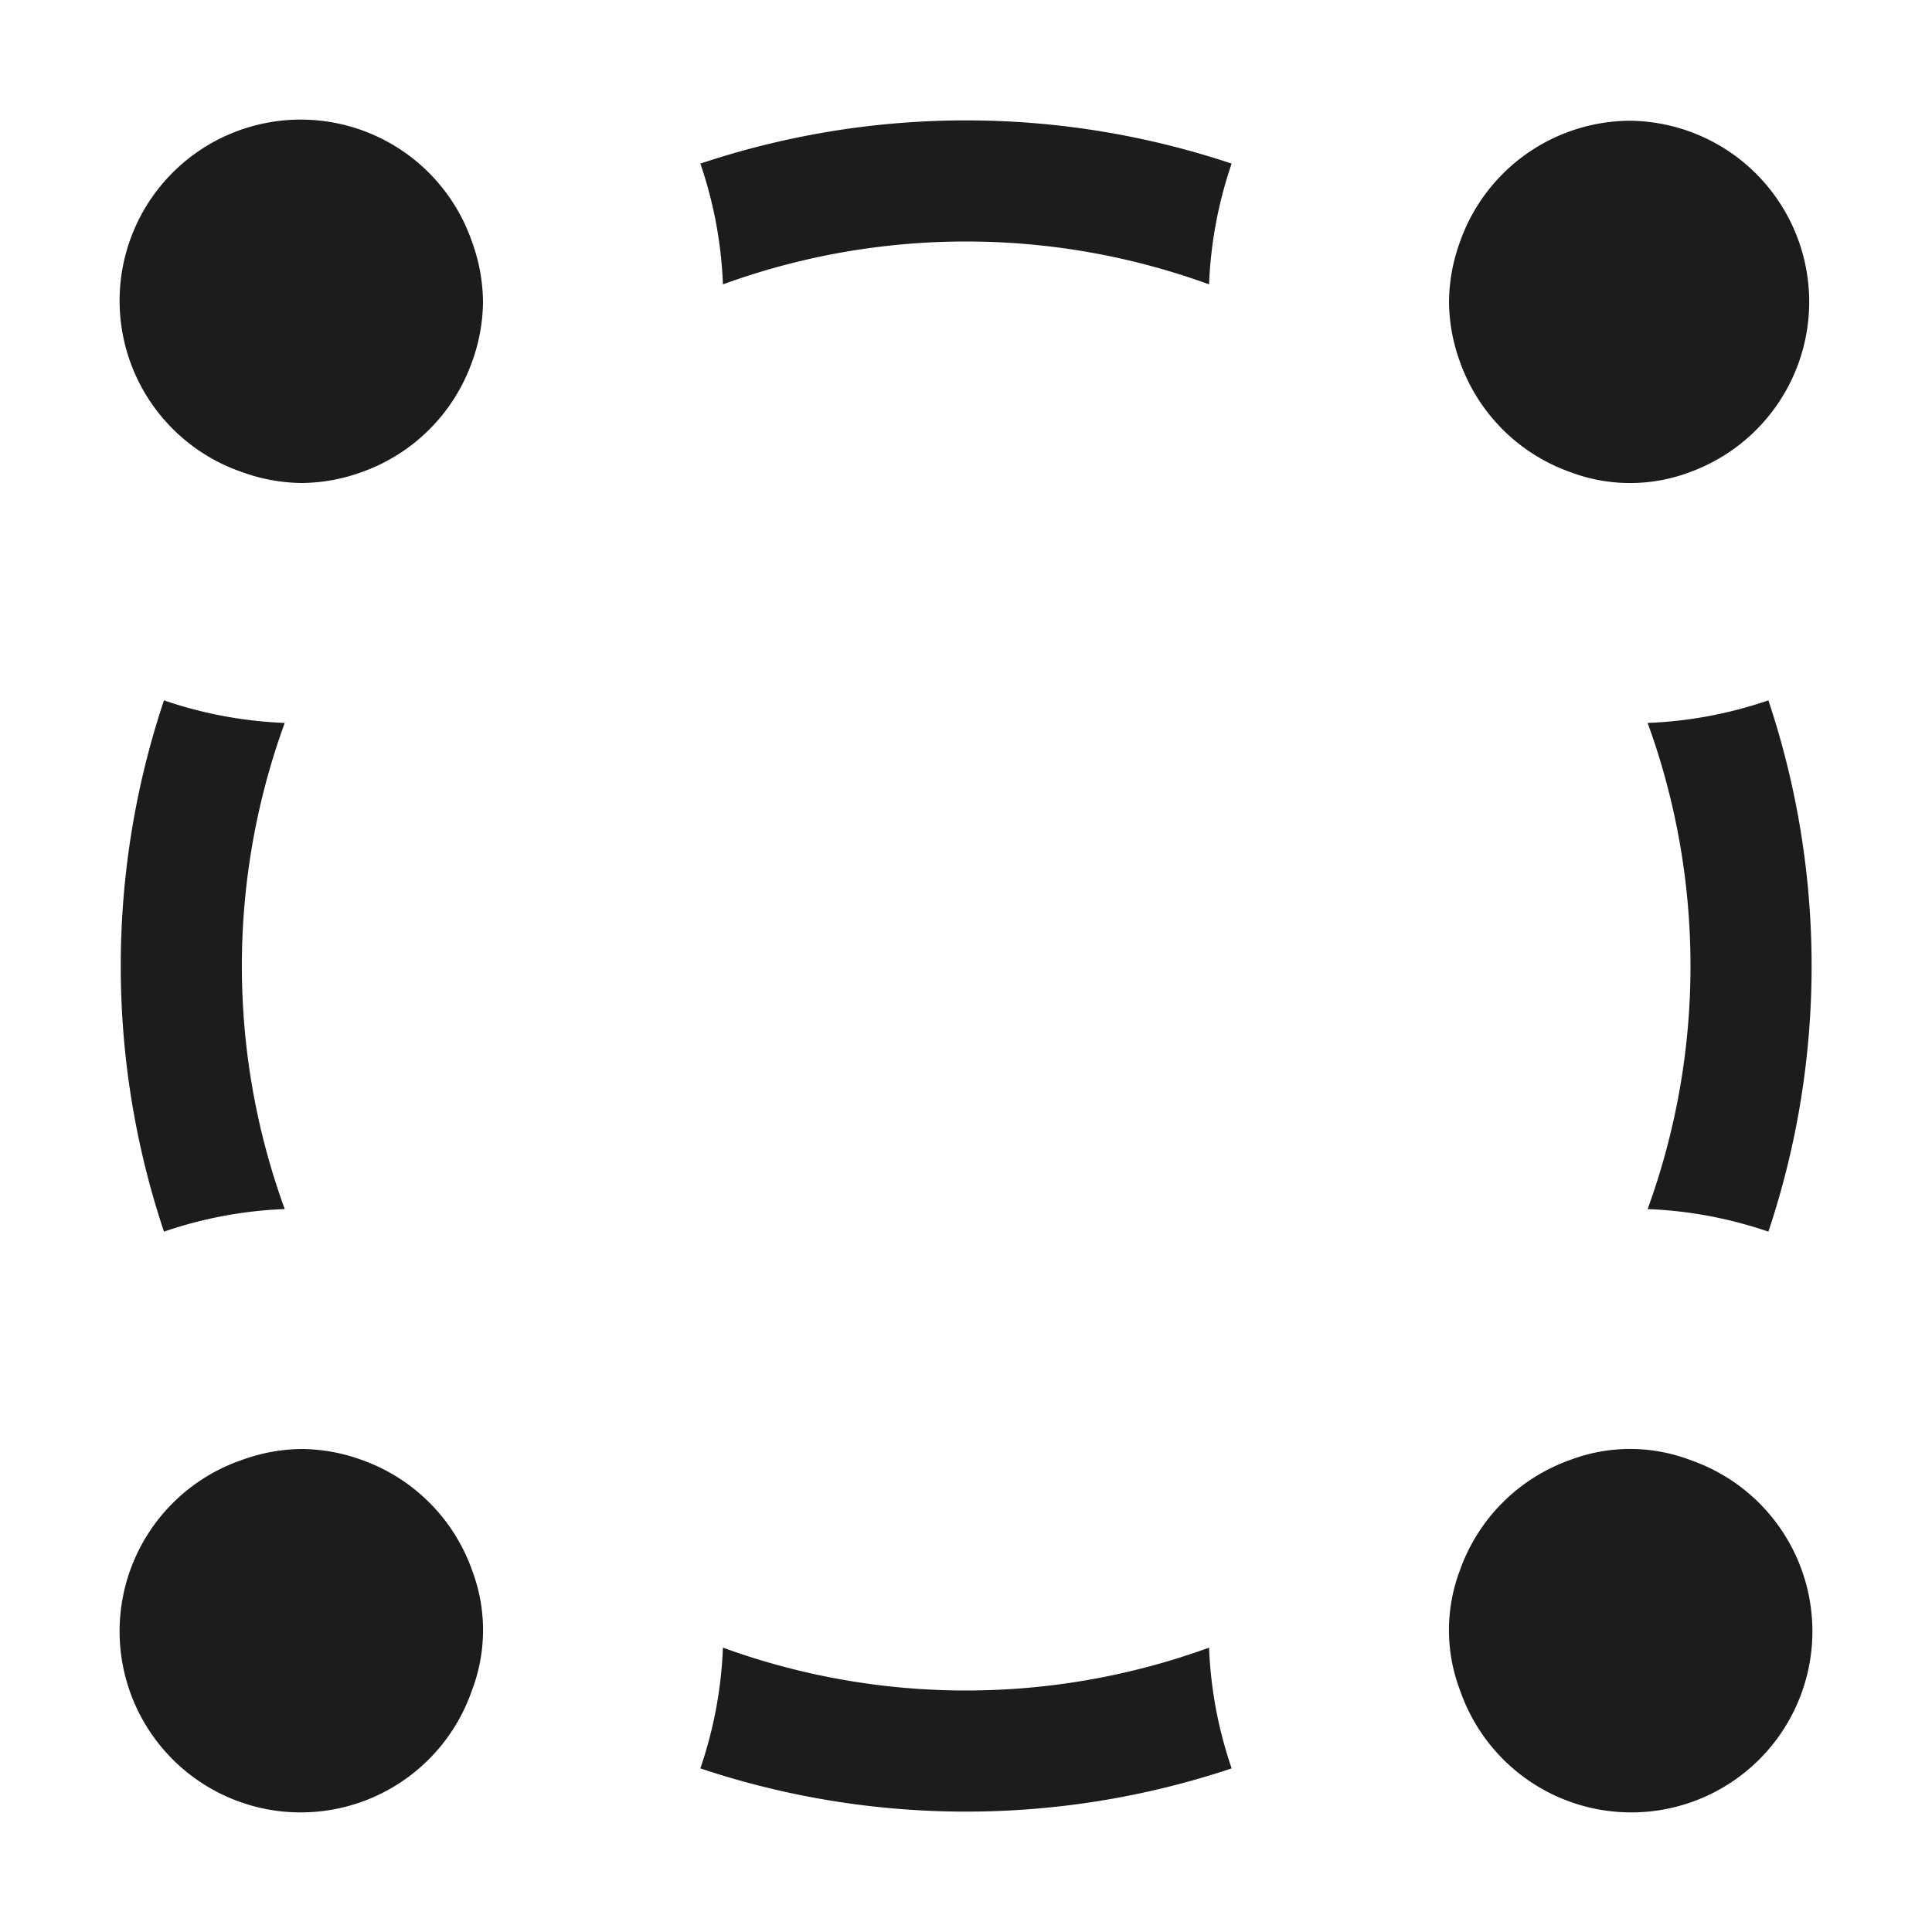 <svg height="16" viewBox="0 0 16 16" width="16" xmlns="http://www.w3.org/2000/svg"><path d="m13.645 10.013a5.885 5.885 0 0 0 0-4.026 3.488 3.488 0 0 0 1-.187 6.939 6.939 0 0 1 0 4.4 3.5 3.5 0 0 0 -1-.187zm.355 2.079a1.4 1.4 0 0 0 -1 0 1.5 1.5 0 0 0 -.908.908 1.4 1.4 0 0 0 0 1 1.5 1.5 0 1 0 1.908-1.908zm-.5-11.092a1.5 1.5 0 0 0 -1.408 1 1.483 1.483 0 0 0 -.092.5 1.483 1.483 0 0 0 .092.5 1.5 1.5 0 0 0 .908.908 1.4 1.4 0 0 0 1 0 1.5 1.5 0 0 0 -.5-2.908zm-7.513 1.355a5.885 5.885 0 0 1 4.026 0 3.5 3.5 0 0 1 .187-1 6.939 6.939 0 0 0 -4.4 0 3.488 3.488 0 0 1 .187 1zm-2.079-.355a1.5 1.5 0 1 0 -1.908 1.908 1.483 1.483 0 0 0 .5.092 1.483 1.483 0 0 0 .5-.092 1.5 1.5 0 0 0 .908-.908 1.483 1.483 0 0 0 .092-.5 1.483 1.483 0 0 0 -.092-.5zm6.105 11.645a5.885 5.885 0 0 1 -4.026 0 3.5 3.5 0 0 1 -.187 1 6.939 6.939 0 0 0 4.4 0 3.488 3.488 0 0 1 -.187-1zm-6.105-.645a1.5 1.5 0 0 0 -.908-.908 1.483 1.483 0 0 0 -.5-.092 1.483 1.483 0 0 0 -.5.092 1.5 1.5 0 1 0 1.908 1.908 1.4 1.4 0 0 0 0-1zm-2.55-7.2a6.939 6.939 0 0 0 0 4.4 3.488 3.488 0 0 1 1-.187 5.885 5.885 0 0 1 0-4.026 3.5 3.5 0 0 1 -1-.187z" fill="#1c1c1c"/></svg>